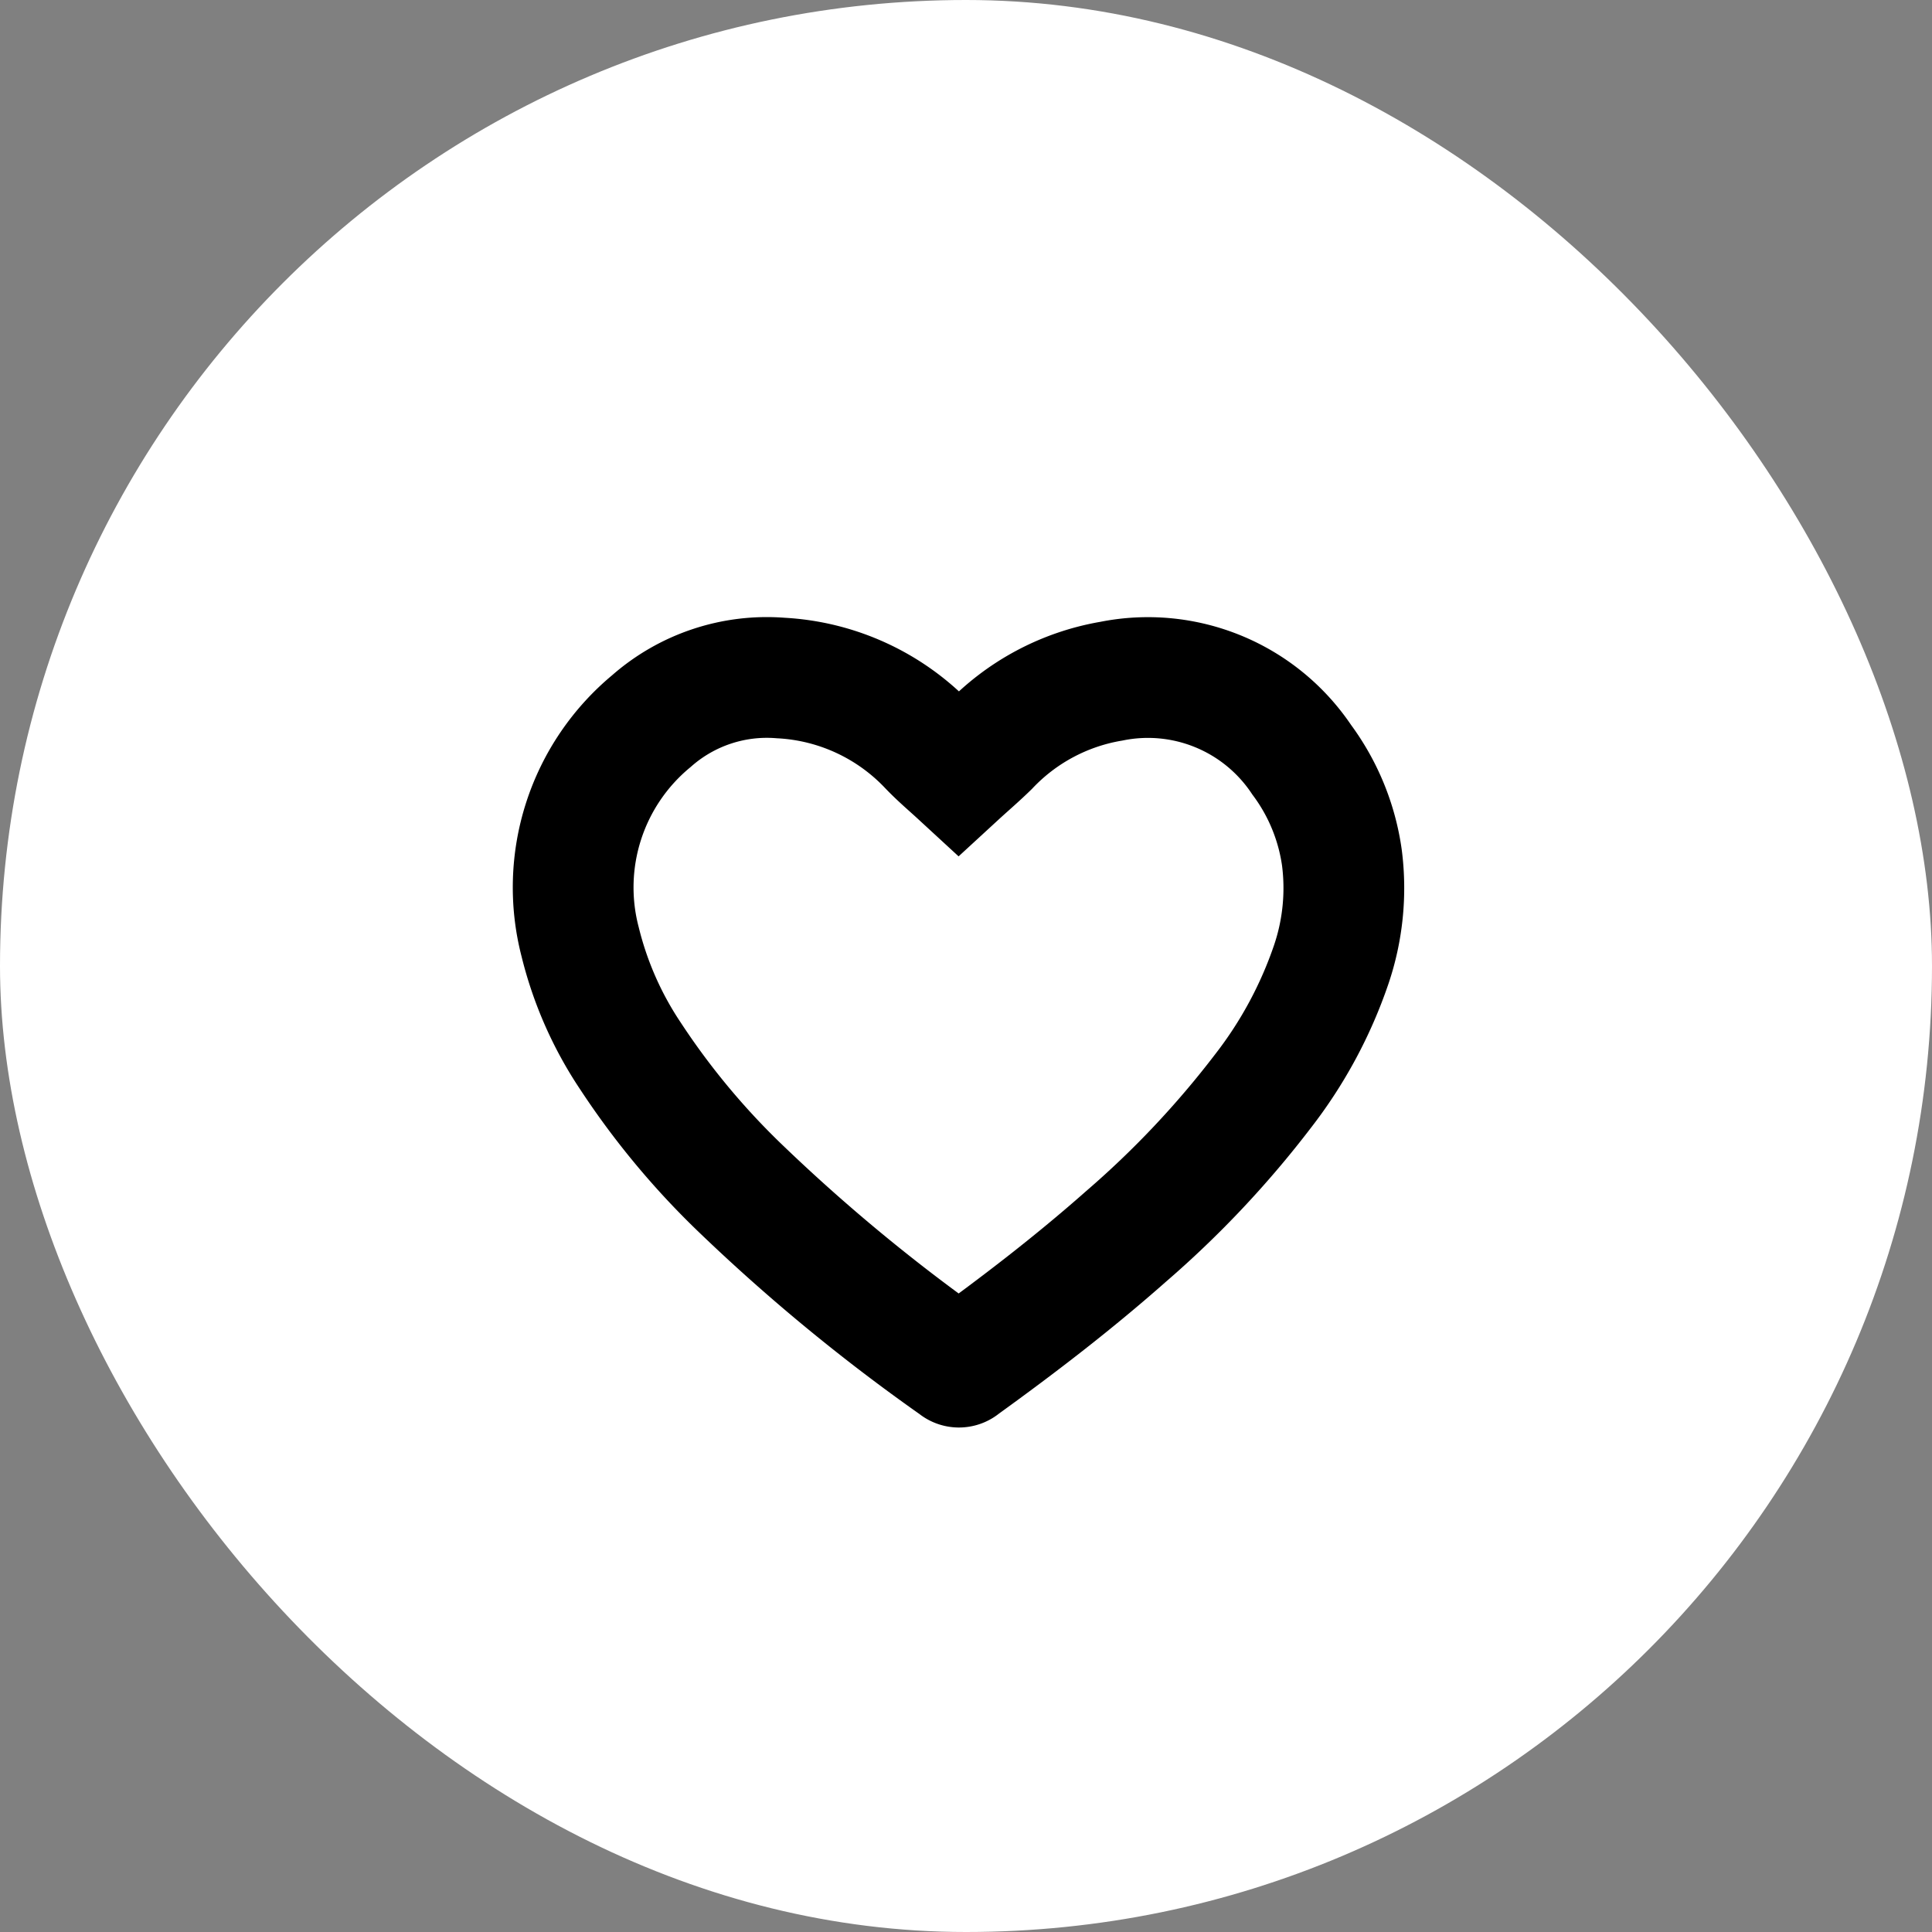 <svg xmlns="http://www.w3.org/2000/svg" width="32" height="32" viewBox="0 0 32 32">
  <rect x="0" y="0" width="32" height="32" fill="#808080" stroke="none"/>
  <g id="Group_284" data-name="Group 284" transform="translate(-183 -218)">
    <rect id="Rectangle_980" data-name="Rectangle 980" width="32" height="32" rx="16" transform="translate(183 218)" fill="#fff"/>
    <path id="Path_56309" data-name="Path 56309" d="M1396.732,168.924c.149-.137.329-.291.5-.458a3.629,3.629,0,0,1,2.028-1.084,3.063,3.063,0,0,1,3.154,1.3,3.55,3.55,0,0,1,.666,1.623,3.946,3.946,0,0,1-.177,1.771,7.206,7.206,0,0,1-1.125,2.089,16.03,16.03,0,0,1-2.279,2.418c-.864.764-1.778,1.465-2.712,2.139a.07.07,0,0,1-.1,0,30.23,30.23,0,0,1-3.6-2.97,12.712,12.712,0,0,1-1.787-2.157,5.946,5.946,0,0,1-.838-1.9,3.575,3.575,0,0,1,1.18-3.651,2.889,2.889,0,0,1,2.142-.715,3.642,3.642,0,0,1,2.454,1.133C1396.4,168.632,1396.58,168.784,1396.732,168.924Z" transform="translate(-1197.854 61.901)" fill="none" stroke="#000" stroke-width="2"/>
  </g>
</svg>
